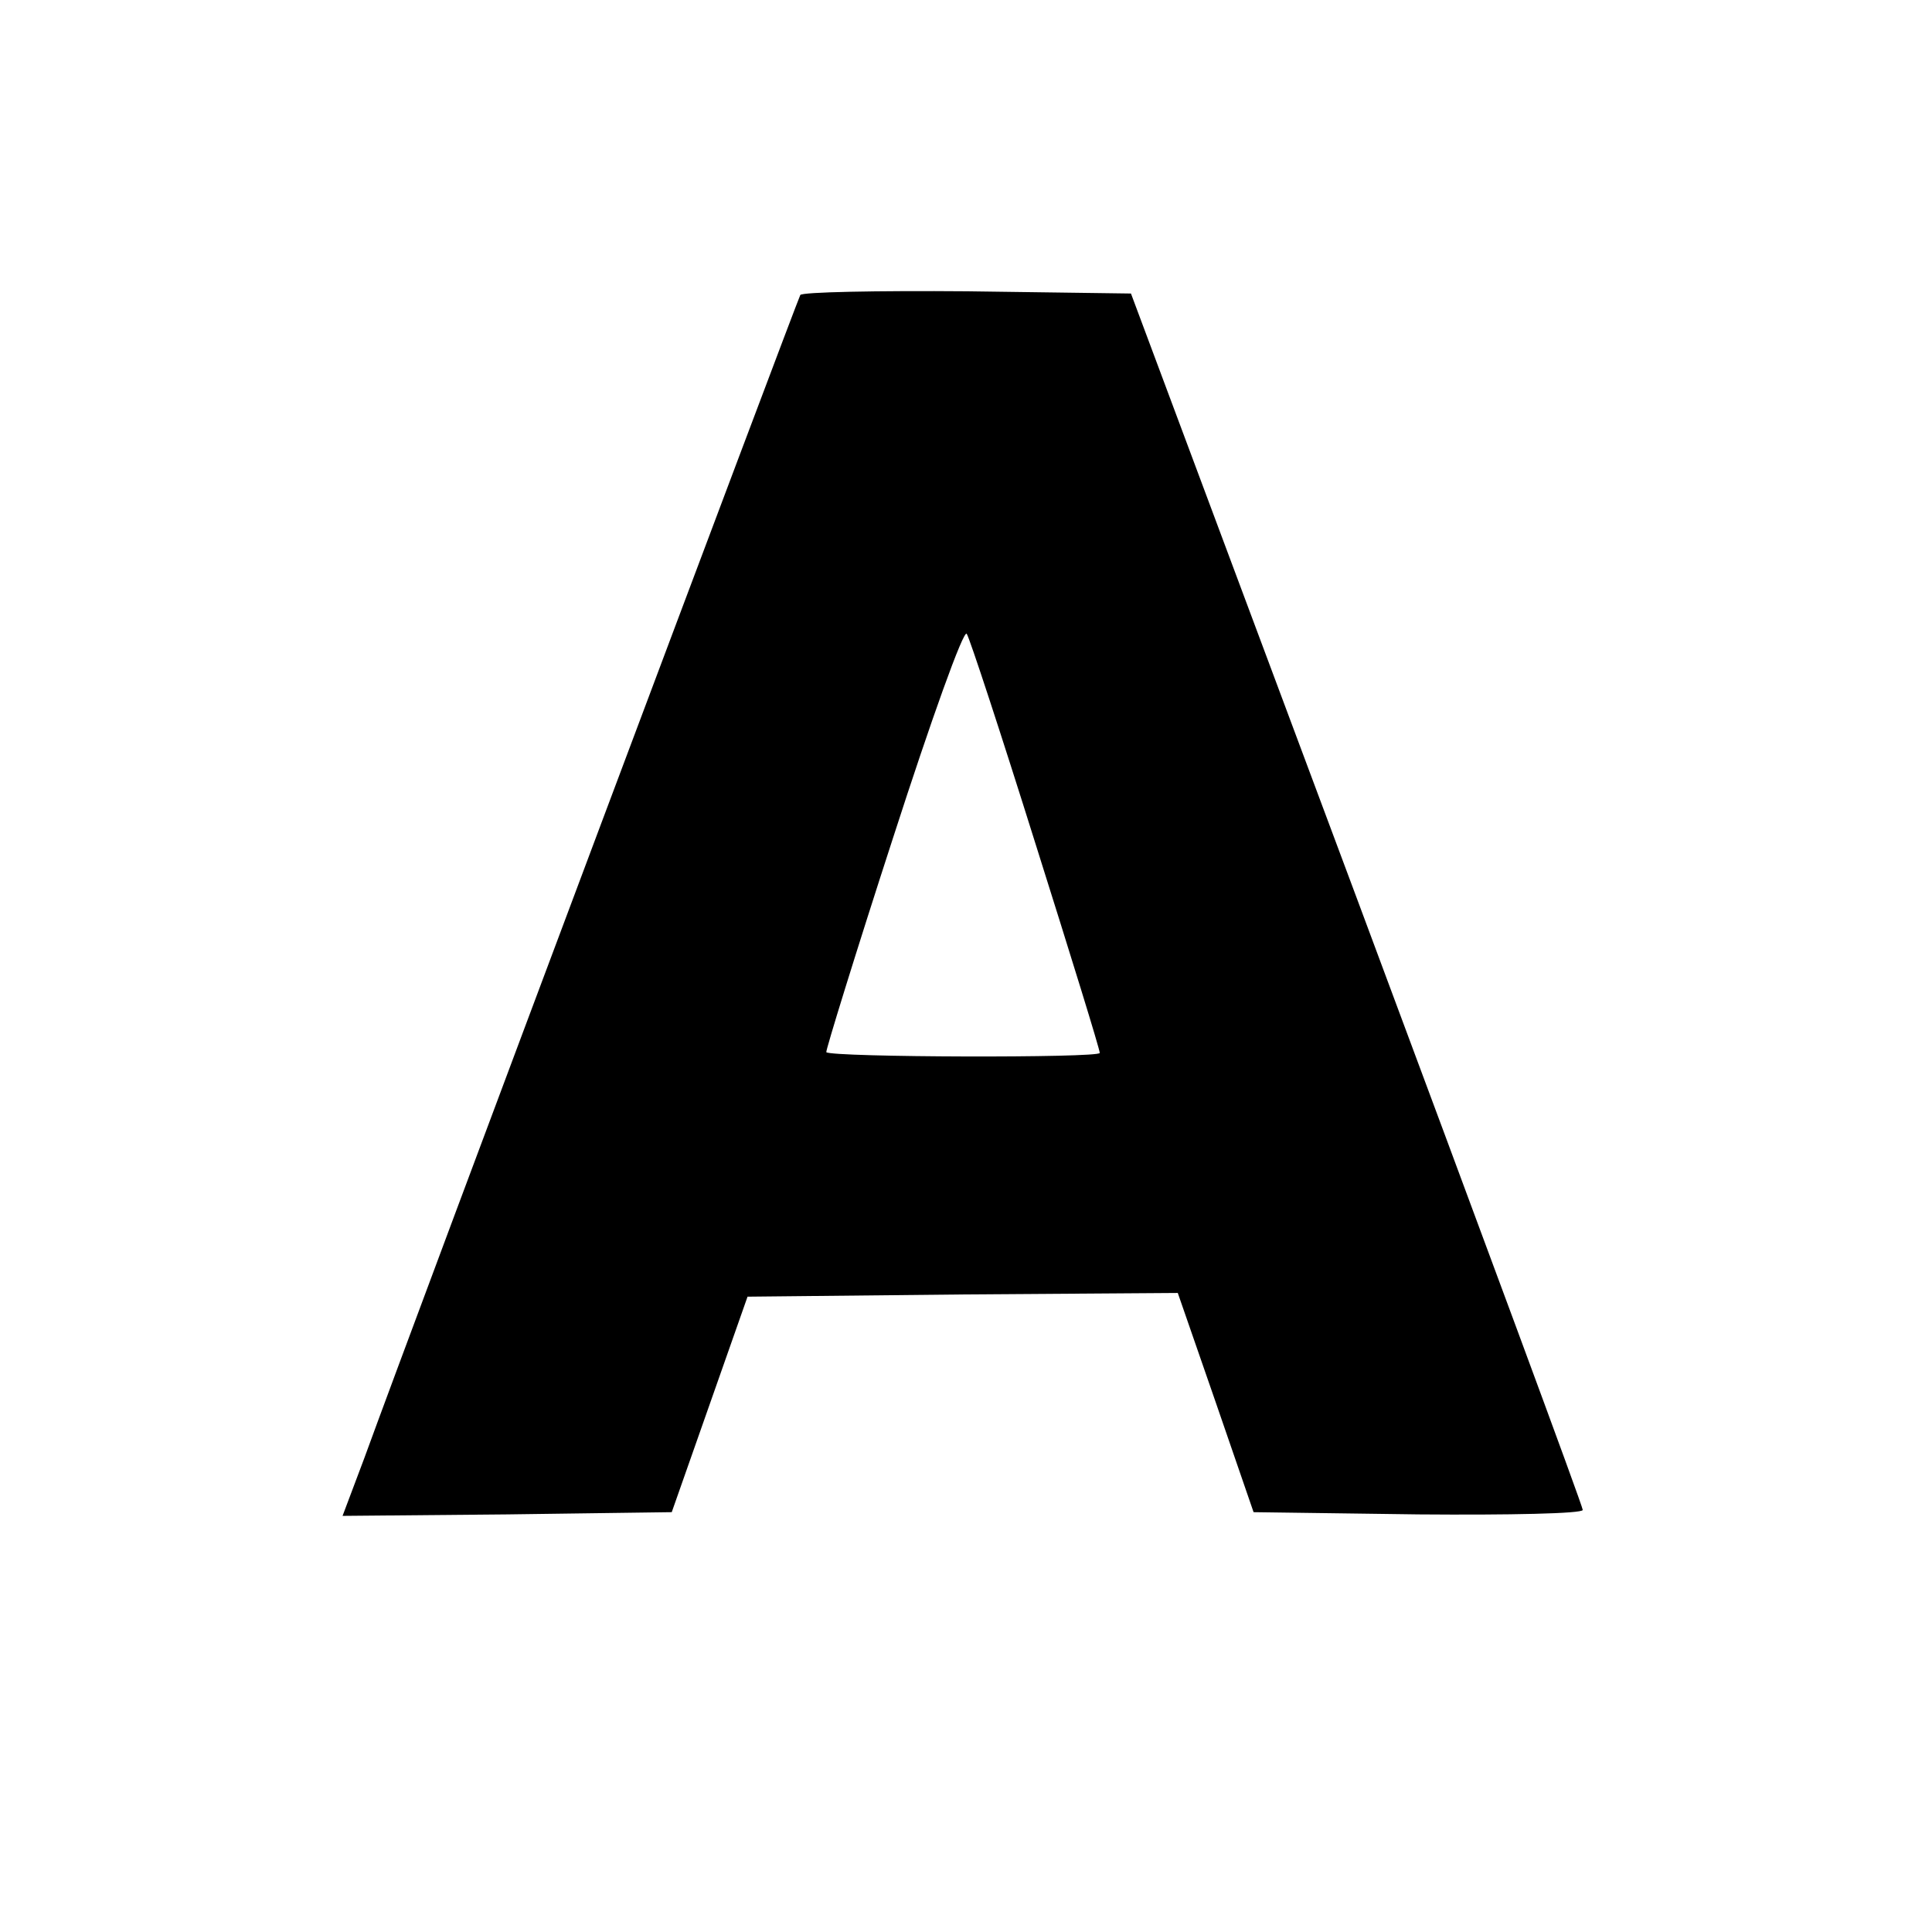 <?xml version="1.0" standalone="no"?>
<!DOCTYPE svg PUBLIC "-//W3C//DTD SVG 20010904//EN"
 "http://www.w3.org/TR/2001/REC-SVG-20010904/DTD/svg10.dtd">
<svg version="1.0" xmlns="http://www.w3.org/2000/svg"
 width="260pt" height="260pt" viewBox="0 0 260 260"
 preserveAspectRatio="xMidYMid meet">
<g transform="translate(0,260) scale(0.1,-0.1)"
fill="#000000" stroke="none">
<path d="M1077 2203 c-4 -7 -515 -1368 -587 -1566 l-29 -77 222 2 221 3 51
145 51 145 290 3 289 2 51 -147 51 -148 222 -3 c121 -1 221 1 221 6 0 5 -137
375 -304 823 l-304 814 -220 3 c-122 1 -223 -1 -225 -5z m317 -740 c47 -149
86 -275 86 -280 0 -7 -360 -6 -368 1 -1 2 39 132 90 289 51 158 95 281 99 274
4 -6 46 -134 93 -284z"/>
</g>
</svg>
